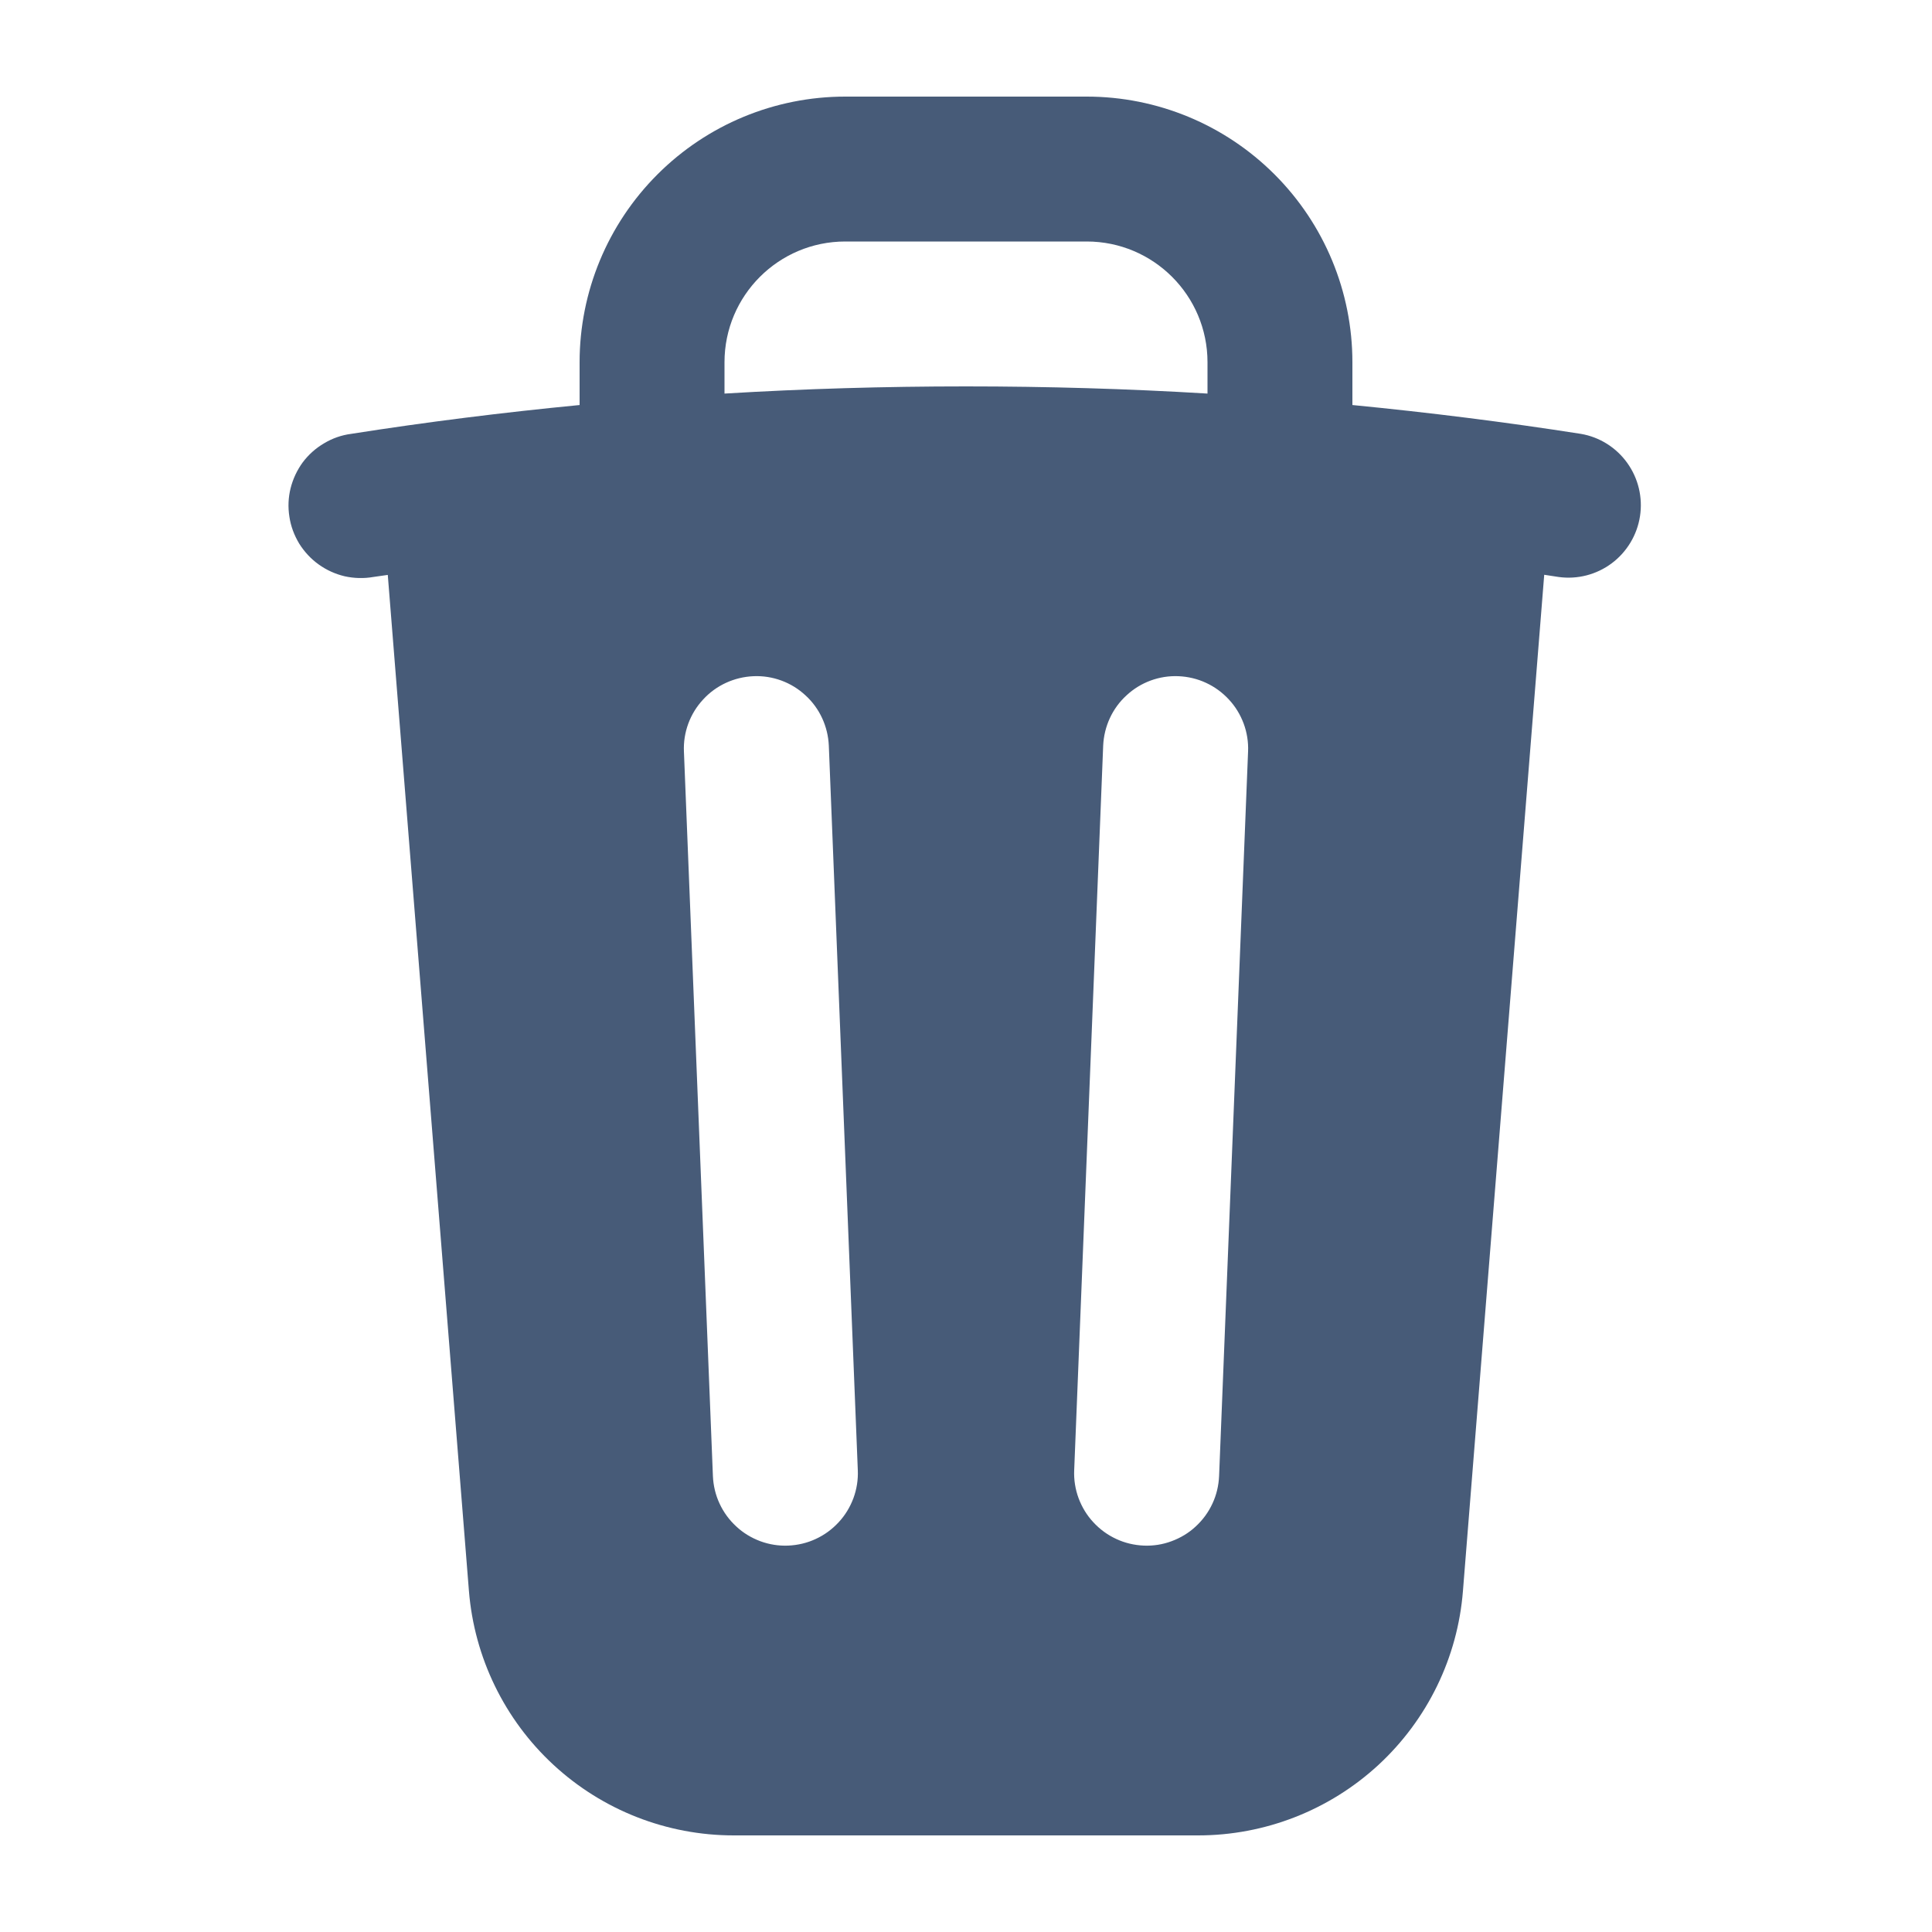 <svg width="14" height="14" viewBox="0 0 14 14" fill="none" xmlns="http://www.w3.org/2000/svg">
<path fill-rule="evenodd" clip-rule="evenodd" d="M6.125 0.7C5.614 0.7 5.125 0.903 4.764 1.264C4.403 1.625 4.2 2.114 4.2 2.625V2.935C3.643 2.989 3.091 3.058 2.544 3.144C2.475 3.153 2.409 3.176 2.349 3.212C2.289 3.247 2.236 3.294 2.194 3.35C2.153 3.406 2.123 3.47 2.106 3.537C2.089 3.605 2.086 3.675 2.097 3.744C2.107 3.813 2.132 3.879 2.168 3.939C2.205 3.998 2.253 4.05 2.309 4.09C2.366 4.131 2.43 4.16 2.498 4.176C2.566 4.191 2.637 4.193 2.705 4.181L2.81 4.166L3.398 11.528C3.437 12.011 3.656 12.461 4.011 12.789C4.367 13.118 4.833 13.3 5.317 13.3H8.682C9.166 13.3 9.632 13.118 9.988 12.79C10.344 12.461 10.563 12.011 10.601 11.529L11.19 4.165L11.294 4.181C11.431 4.2 11.569 4.164 11.679 4.082C11.789 4 11.863 3.877 11.884 3.741C11.905 3.605 11.872 3.467 11.792 3.355C11.712 3.243 11.591 3.167 11.456 3.144C10.906 3.058 10.354 2.989 9.8 2.935V2.625C9.8 2.114 9.597 1.625 9.236 1.264C8.875 0.903 8.386 0.7 7.875 0.7H6.125ZM7 2.8C7.588 2.8 8.171 2.817 8.75 2.852V2.625C8.75 2.142 8.358 1.75 7.875 1.75H6.125C5.642 1.75 5.25 2.142 5.25 2.625V2.852C5.829 2.817 6.412 2.8 7 2.8ZM6.006 5.404C6 5.265 5.94 5.133 5.837 5.039C5.735 4.944 5.599 4.894 5.46 4.9C5.321 4.906 5.189 4.966 5.095 5.069C5 5.171 4.95 5.307 4.956 5.446L5.166 10.696C5.169 10.765 5.185 10.833 5.214 10.895C5.243 10.958 5.284 11.014 5.335 11.061C5.385 11.108 5.445 11.144 5.509 11.168C5.574 11.192 5.643 11.203 5.712 11.2C5.781 11.197 5.849 11.181 5.911 11.152C5.974 11.123 6.03 11.082 6.077 11.031C6.124 10.981 6.16 10.921 6.184 10.857C6.208 10.792 6.219 10.723 6.216 10.654L6.006 5.404ZM9.044 5.446C9.047 5.377 9.036 5.308 9.012 5.243C8.988 5.179 8.952 5.119 8.905 5.069C8.858 5.018 8.802 4.977 8.739 4.948C8.677 4.919 8.609 4.903 8.54 4.9C8.401 4.894 8.265 4.944 8.163 5.039C8.06 5.133 8 5.265 7.994 5.404L7.784 10.654C7.781 10.723 7.792 10.792 7.816 10.857C7.84 10.921 7.876 10.981 7.923 11.031C7.97 11.082 8.026 11.123 8.089 11.152C8.151 11.181 8.219 11.197 8.288 11.2C8.357 11.203 8.426 11.192 8.49 11.168C8.555 11.144 8.615 11.108 8.665 11.061C8.716 11.014 8.757 10.958 8.786 10.895C8.815 10.833 8.831 10.765 8.834 10.696L9.044 5.446Z" fill="#475B78"/>
</svg>

